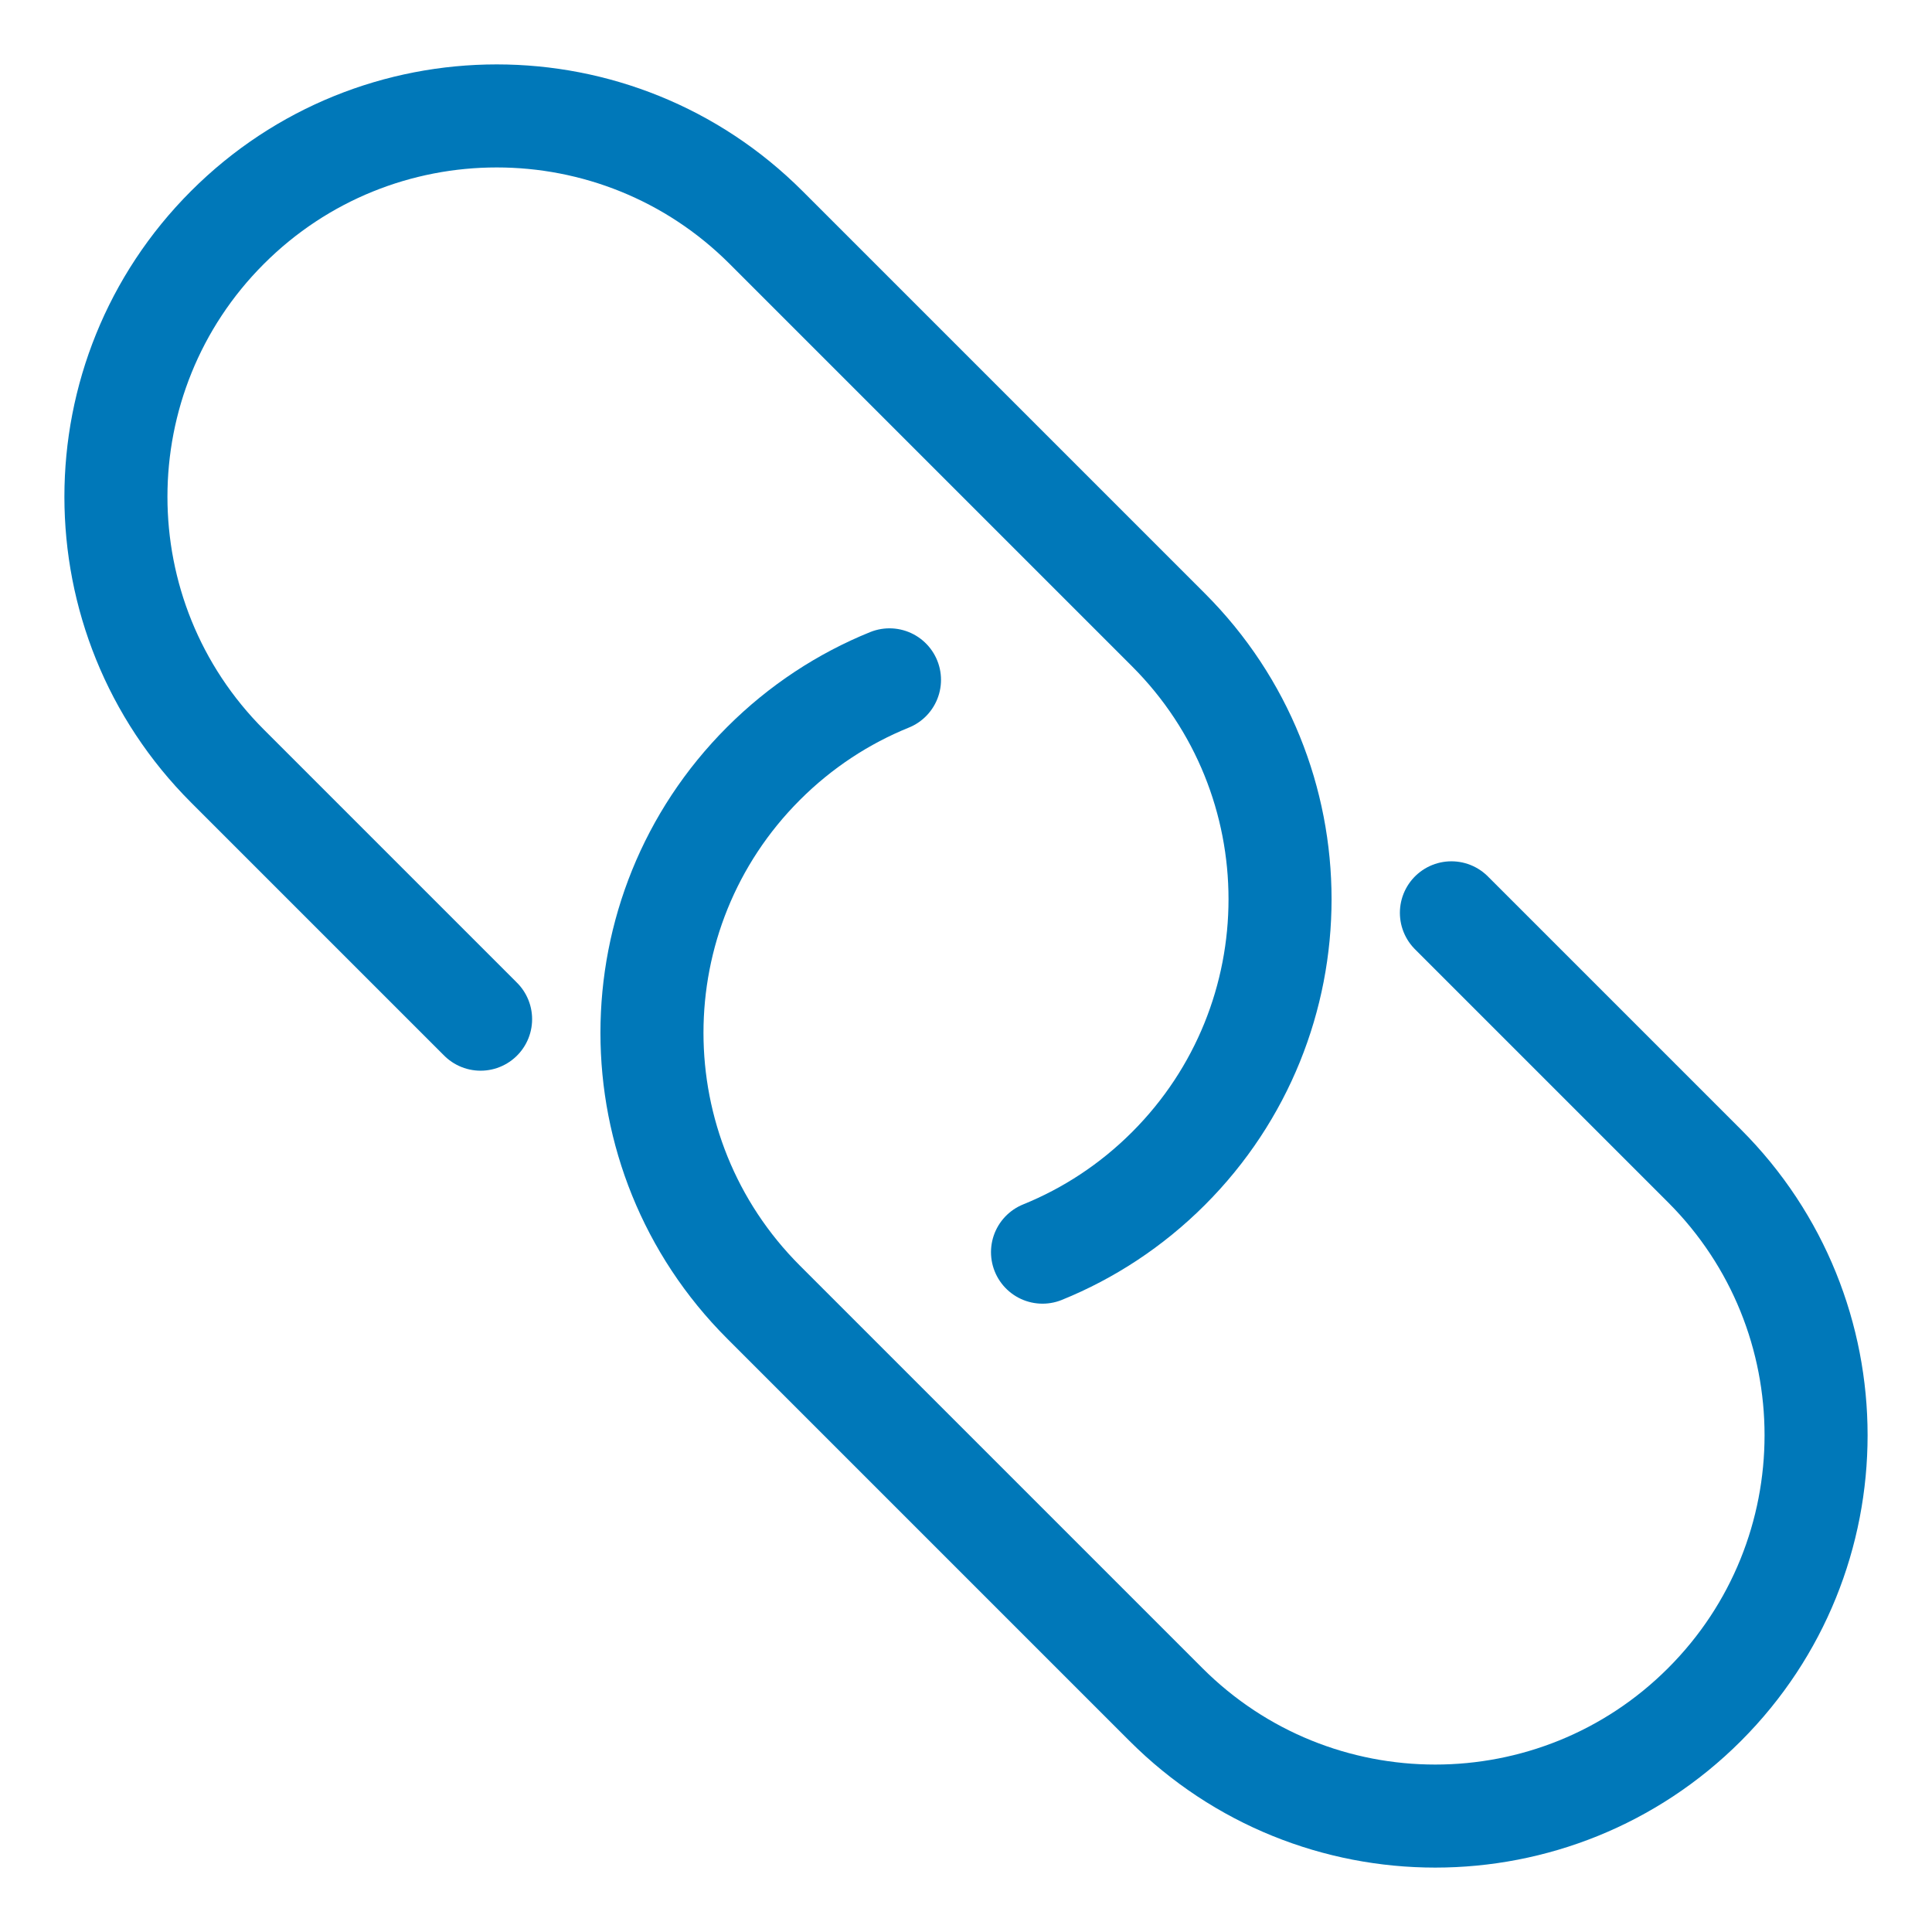 <?xml version="1.0" encoding="utf-8"?>
<!-- Generator: Adobe Illustrator 25.4.1, SVG Export Plug-In . SVG Version: 6.00 Build 0)  -->
<svg version="1.1" id="Layer_1" xmlns="http://www.w3.org/2000/svg" xmlns:xlink="http://www.w3.org/1999/xlink" x="0px" y="0px"
	 width="300px" height="300px" viewBox="0 0 300 300" style="enable-background:new 0 0 300 300;" xml:space="preserve">
<style type="text/css">
	.st0{fill:none;stroke:#0078b9;stroke-width:16;stroke-linecap:round;stroke-linejoin:round;stroke-miterlimit:10;}
</style>
<g>
	<path class="st0" d="M74.626,158.257l-39.305-39.305c-23.094-23.094-23.094-60.537,0-83.631
		l0-0c23.094-23.094,60.537-23.094,83.631,0l62.492,62.492
		c23.094,23.094,23.094,60.537,0,83.631l-0,0
		c-5.774,5.774-12.444,10.104-19.563,12.99"/>
	<path class="st0" d="M225.374,141.743l39.305,39.305c23.094,23.094,23.094,60.537,0,83.631
		l-0,0c-23.094,23.094-60.537,23.094-83.631,0l-62.492-62.492
		c-23.094-23.094-23.094-60.537,0-83.631l0-0
		c5.774-5.774,12.444-10.104,19.563-12.99"/>
</g>
</svg>
